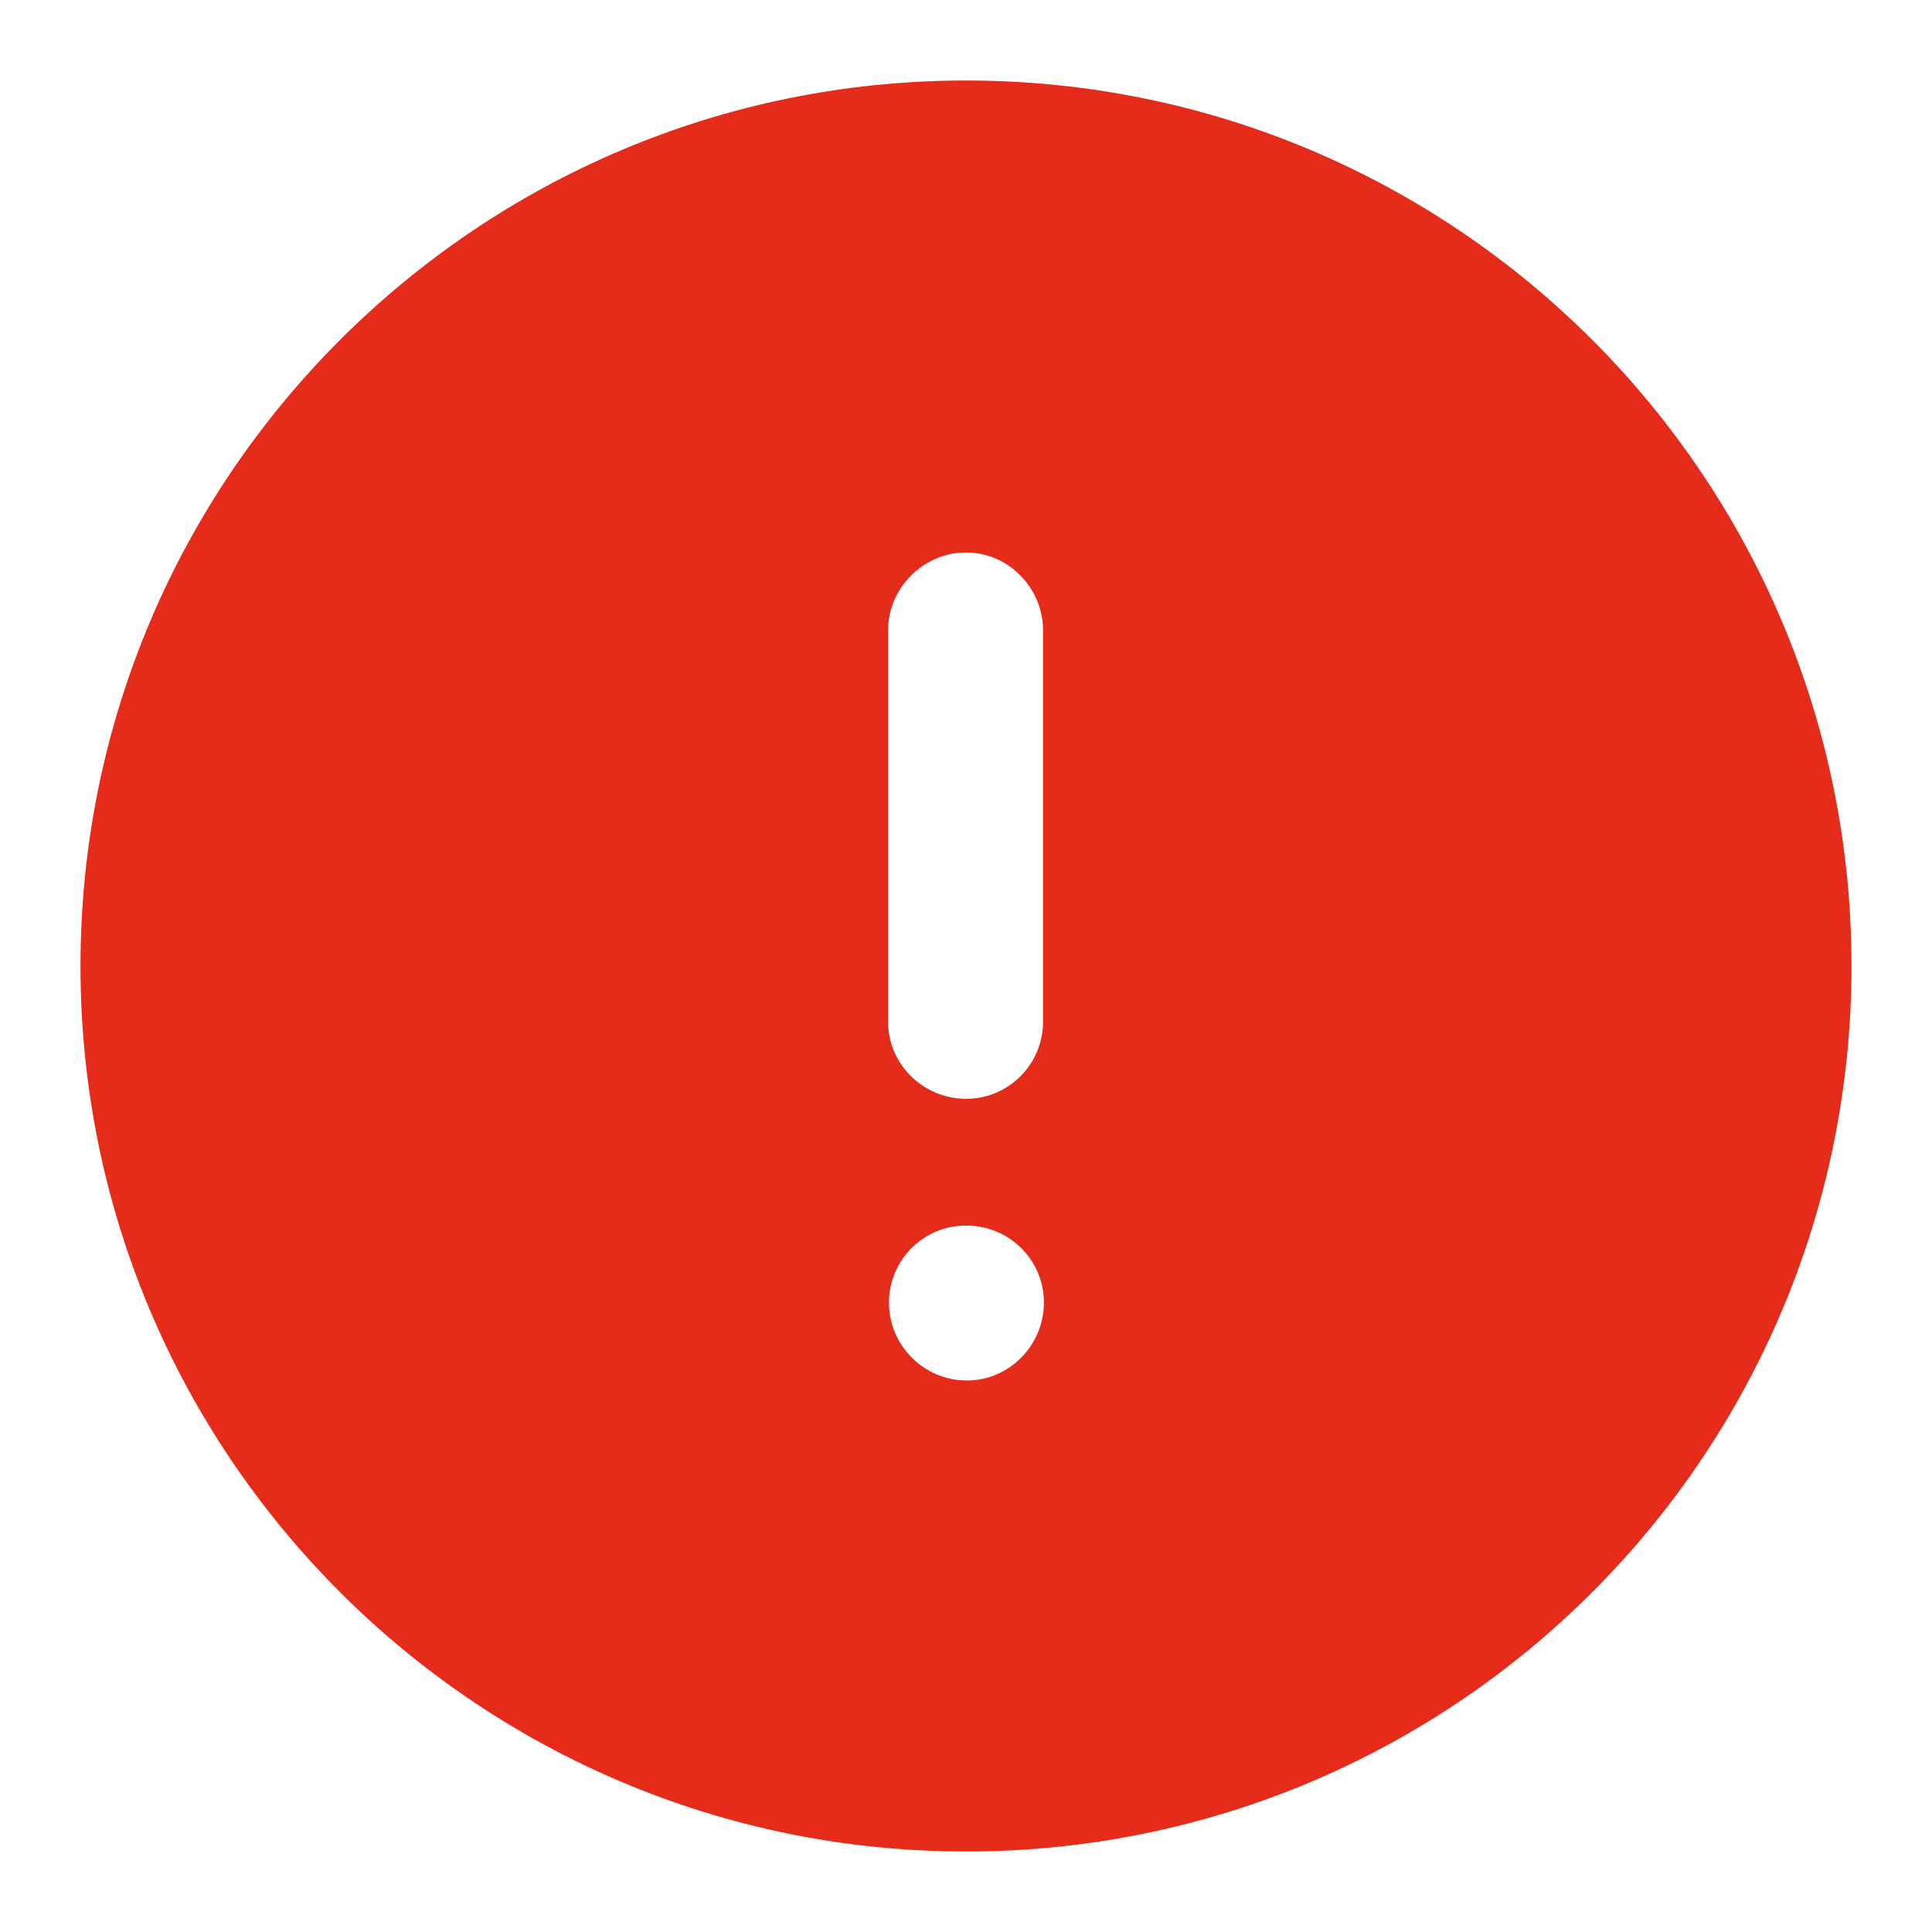 <svg width="24" height="24" viewBox="0 0 24 24" fill="none" xmlns="http://www.w3.org/2000/svg">
<path d="M12 1C18.083 1 23 5.929 23 12C23 18.073 18.083 23 12 23C5.928 23 1 18.073 1 12C1 5.929 5.928 1 12 1ZM12 15.224C11.472 15.224 11.043 15.653 11.043 16.181C11.043 16.709 11.472 17.149 12.011 17.149C12.539 17.149 12.968 16.709 12.968 16.181C12.968 15.653 12.539 15.224 12 15.224ZM12 6.863C11.472 6.863 11.032 7.304 11.032 7.831V12.693C11.032 13.222 11.472 13.65 12 13.65C12.528 13.65 12.957 13.222 12.957 12.693V7.831C12.957 7.304 12.528 6.863 12 6.863Z" fill="#E52B1A"/>
</svg>
